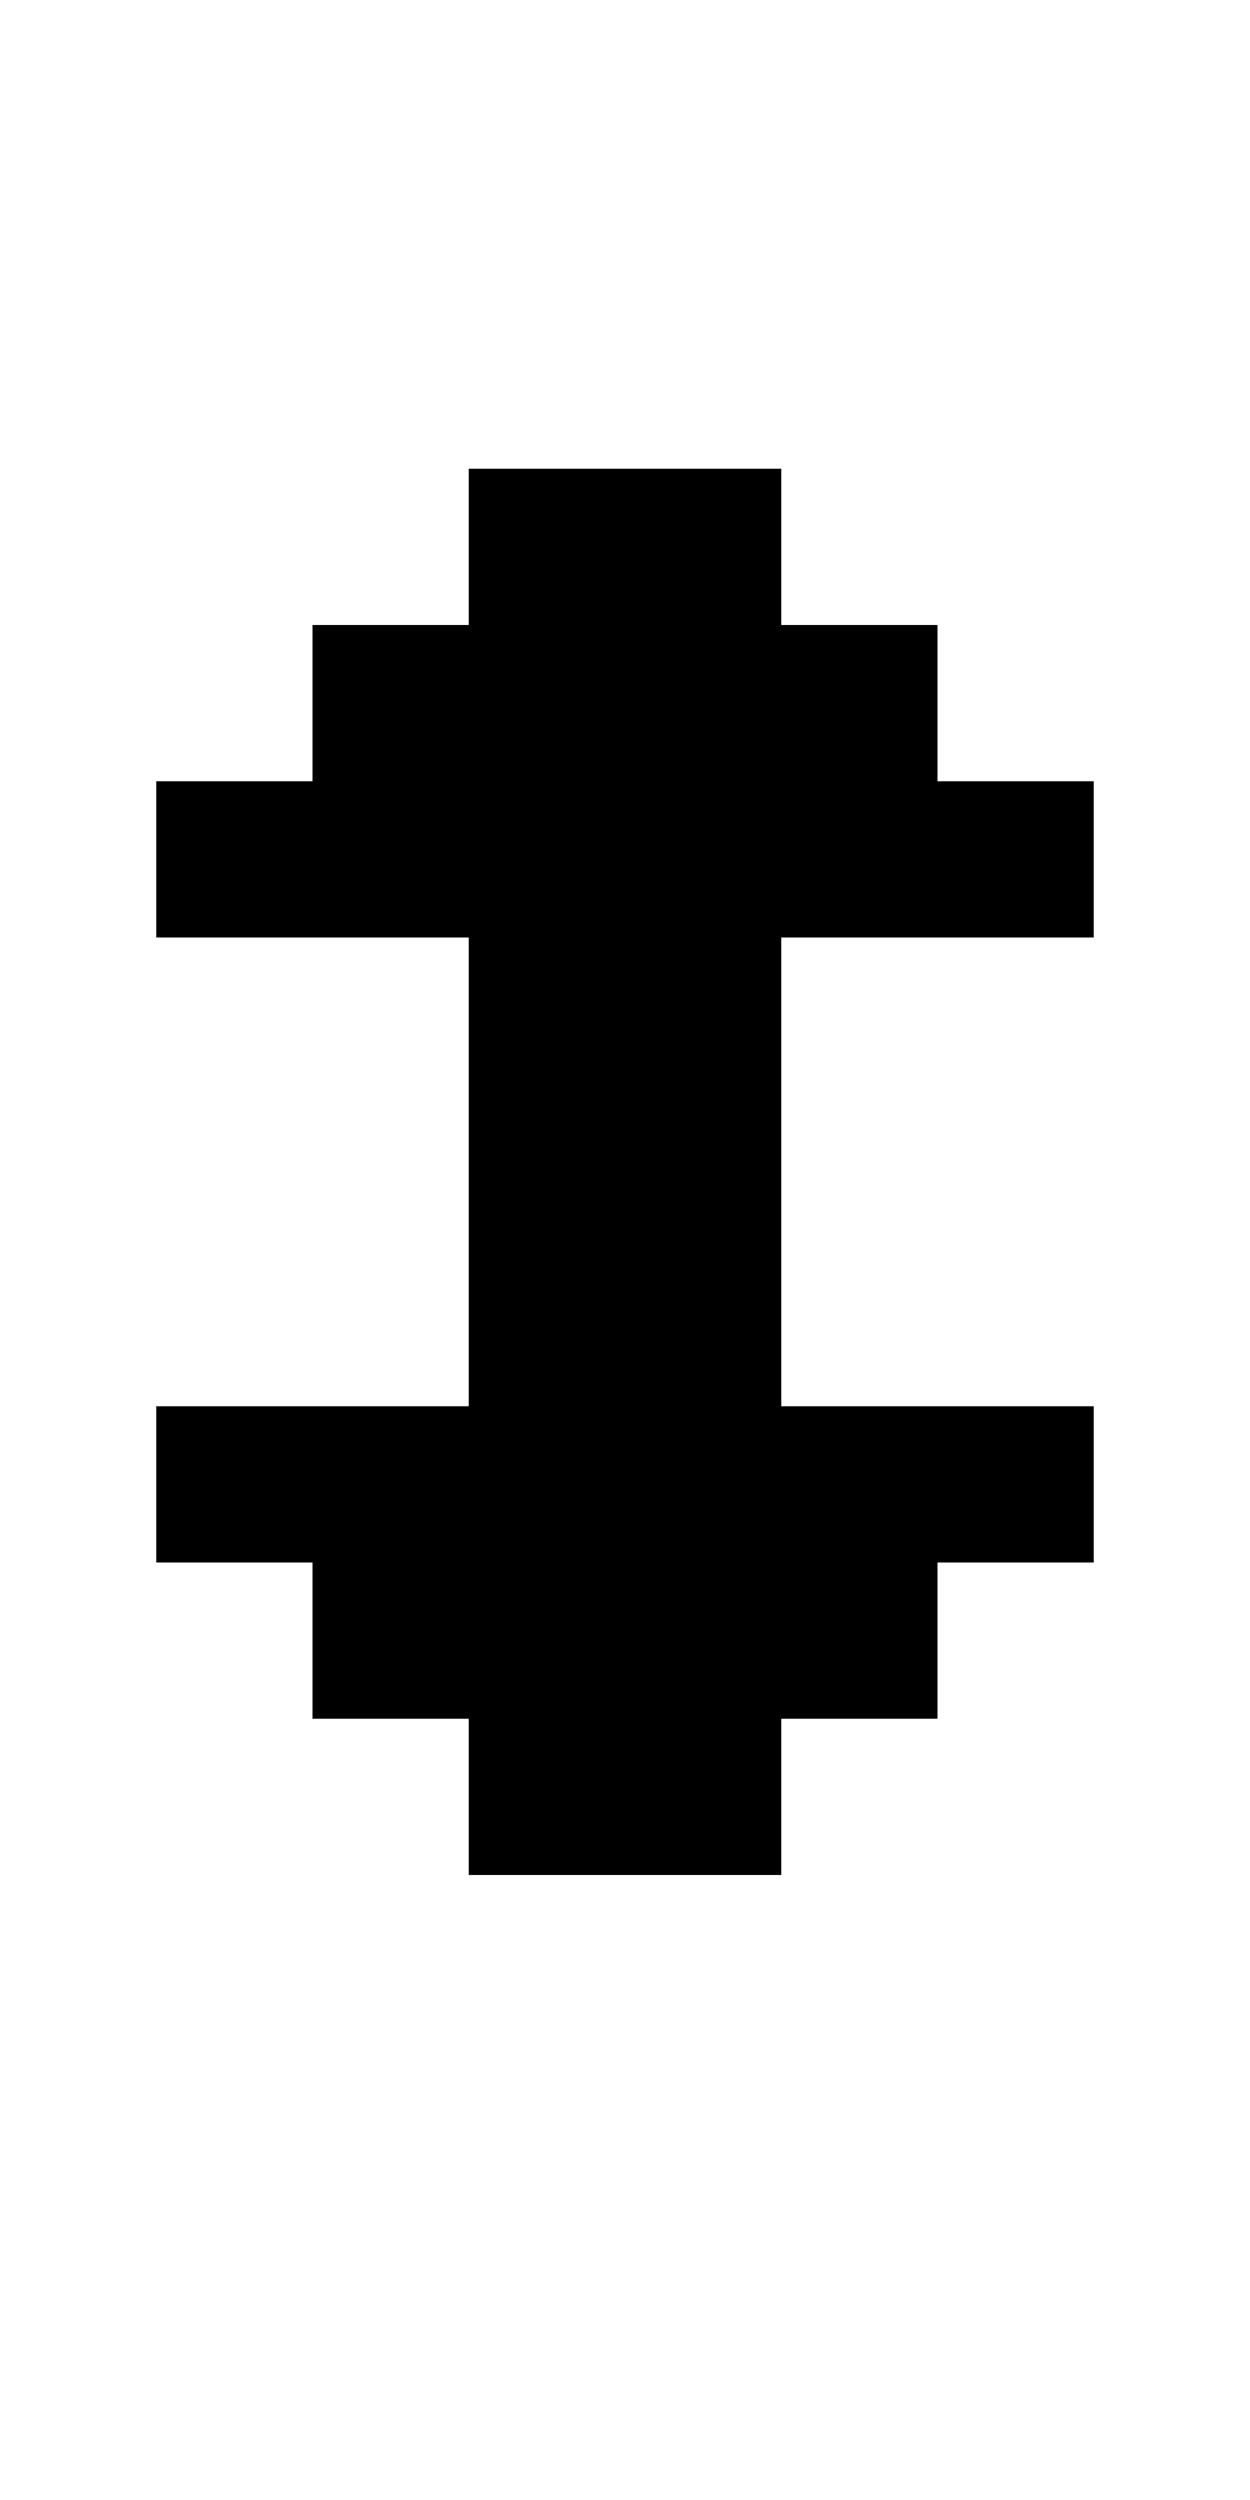 <?xml version="1.0" encoding="utf-8" ?>
<svg xmlns="http://www.w3.org/2000/svg" xmlns:ev="http://www.w3.org/2001/xml-events" xmlns:xlink="http://www.w3.org/1999/xlink" baseProfile="full" height="16px" version="1.1" viewBox="0 0 8 16" width="8px">
  <defs/>
  <g id="x000000_r0_g0_b0_a1.0">
    <path d="M 2,11 2,10 1,10 1,9 3,9 3,6 1,6 1,5 2,5 2,4 3,4 3,3 5,3 5,4 6,4 6,5 7,5 7,6 5,6 5,9 7,9 7,10 6,10 6,11 5,11 5,12 3,12 3,11 z" fill="#000000" fill-opacity="1.0" id="x000000_r0_g0_b0_a1.0_shape1"/>
  </g>
</svg>
